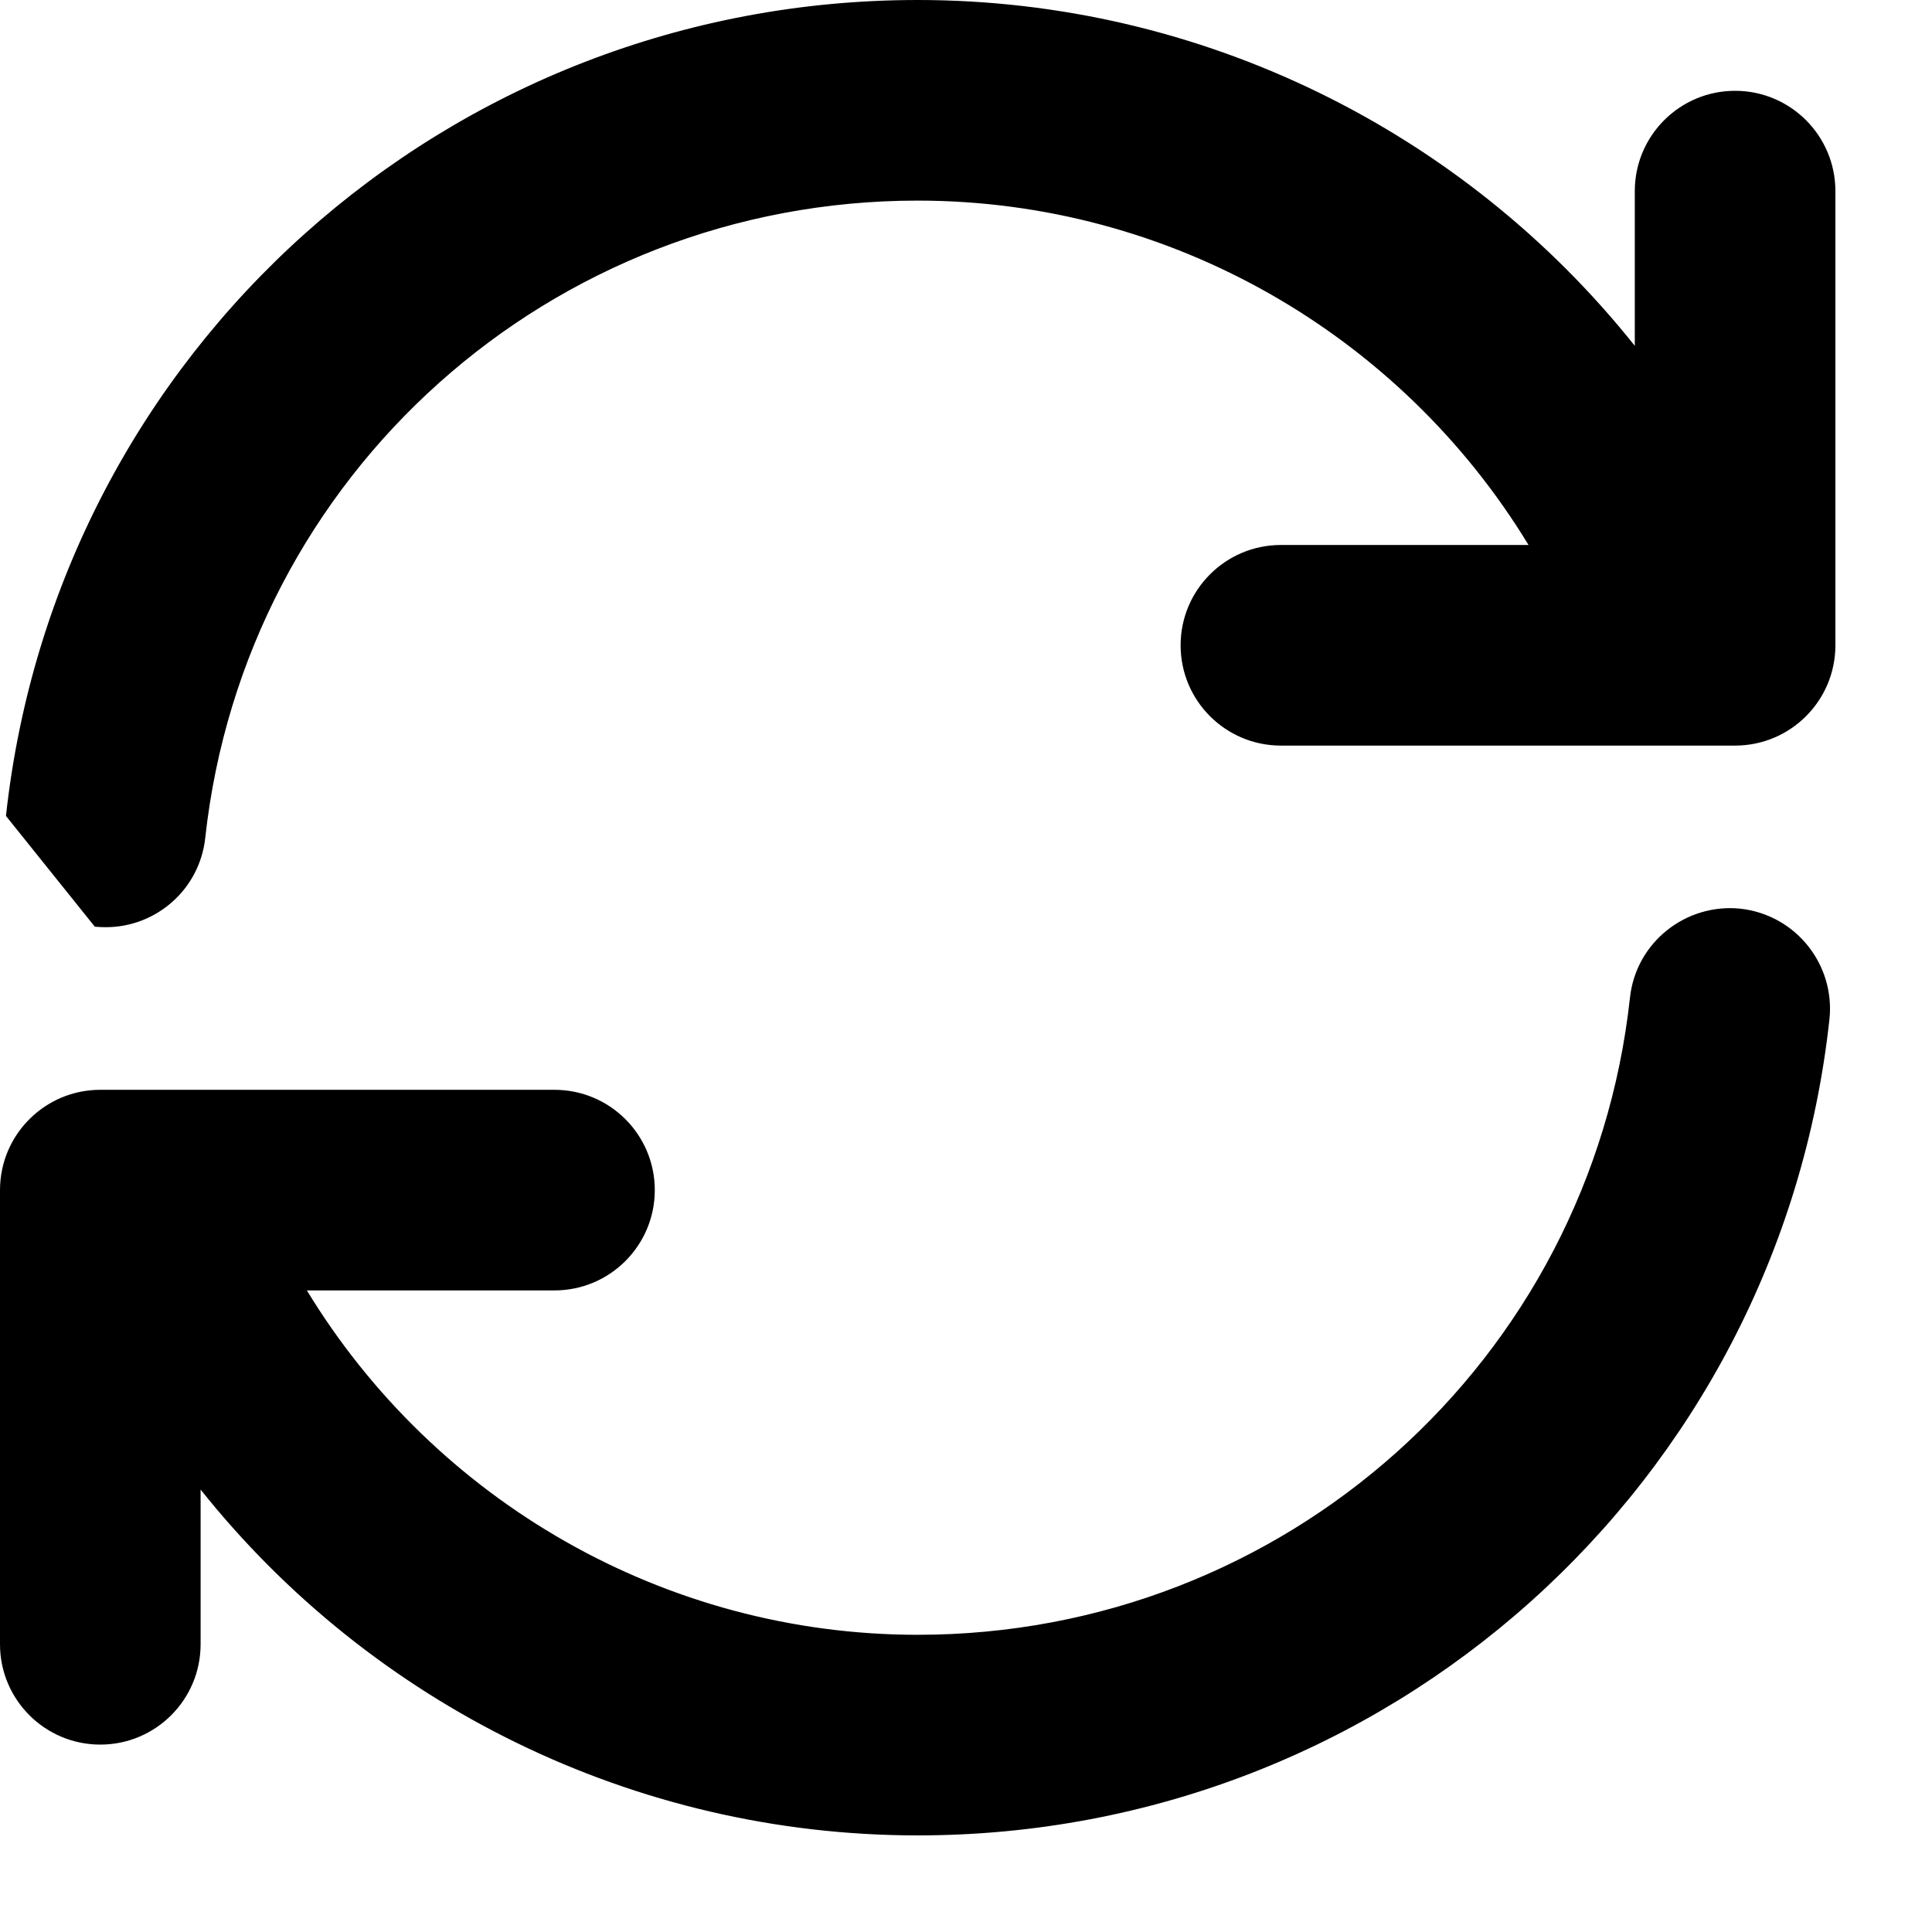 <svg width="12" height="12" viewBox="0 0 12 12" fill="none" xmlns="http://www.w3.org/2000/svg">
<path d="M11.164 6.31C10.86 9.098 8.511 11.2 5.7 11.2C3.784 11.2 2.036 10.201 1.046 8.625V10.213C1.046 10.446 0.857 10.636 0.623 10.636C0.39 10.636 0.2 10.446 0.2 10.213V7.392C0.2 7.159 0.39 6.969 0.623 6.969H3.444C3.677 6.969 3.867 7.159 3.867 7.392C3.867 7.626 3.677 7.815 3.444 7.815H1.565C2.349 9.353 3.938 10.354 5.7 10.354C8.079 10.354 10.066 8.576 10.323 6.218C10.348 5.985 10.559 5.819 10.789 5.843C11.022 5.869 11.189 6.077 11.164 6.31ZM10.777 0.764C10.543 0.764 10.354 0.954 10.354 1.187V2.775C9.364 1.199 7.616 0.2 5.7 0.2C2.889 0.2 0.54 2.302 0.236 5.09C0.211 5.323 0.378 5.531 0.611 5.557C0.626 5.558 0.642 5.559 0.657 5.559C0.87 5.559 1.053 5.398 1.077 5.182C1.334 2.824 3.321 1.046 5.699 1.046C7.462 1.046 9.05 2.047 9.834 3.585H7.956C7.723 3.585 7.533 3.774 7.533 4.008C7.533 4.241 7.723 4.431 7.956 4.431H10.777C11.011 4.431 11.2 4.241 11.2 4.008V1.187C11.2 0.954 11.011 0.764 10.777 0.764Z" fill="currentColor"/>
<path fill-rule="evenodd" clip-rule="evenodd" d="M0.037 5.068C0.352 2.179 2.787 0 5.7 0C7.466 0 9.094 0.818 10.154 2.148V1.187C10.154 0.843 10.433 0.564 10.777 0.564C11.121 0.564 11.4 0.843 11.4 1.187V4.008C11.4 4.352 11.121 4.631 10.777 4.631H7.956C7.612 4.631 7.333 4.352 7.333 4.008C7.333 3.664 7.612 3.385 7.956 3.385H9.494C8.7 2.079 7.271 1.246 5.699 1.246C3.423 1.246 1.522 2.948 1.275 5.203C1.241 5.523 0.971 5.759 0.657 5.759C0.638 5.759 0.614 5.758 0.589 5.756M5.7 0.4C2.991 0.4 0.728 2.426 0.435 5.112C0.422 5.235 0.51 5.345 0.632 5.358C0.638 5.359 0.646 5.359 0.657 5.359C0.769 5.359 0.866 5.274 0.878 5.16C1.146 2.701 3.22 0.846 5.699 0.846C7.538 0.846 9.195 1.89 10.012 3.494L10.161 3.785H7.956C7.833 3.785 7.733 3.885 7.733 4.008C7.733 4.131 7.833 4.231 7.956 4.231H10.777C10.9 4.231 11 4.131 11 4.008V1.187C11 1.064 10.9 0.964 10.777 0.964C10.654 0.964 10.554 1.064 10.554 1.187V3.469L10.184 2.881C9.231 1.363 7.546 0.4 5.7 0.4ZM10.768 6.042C10.645 6.029 10.535 6.118 10.522 6.24C10.253 8.699 8.18 10.554 5.7 10.554C3.862 10.554 2.205 9.51 1.387 7.906L1.239 7.615H3.444C3.567 7.615 3.667 7.515 3.667 7.392C3.667 7.269 3.567 7.169 3.444 7.169H0.623C0.5 7.169 0.4 7.269 0.4 7.392V10.213C0.4 10.336 0.5 10.436 0.623 10.436C0.746 10.436 0.846 10.336 0.846 10.213V7.931L1.216 8.519C2.169 10.037 3.854 11 5.7 11C8.41 11 10.673 8.974 10.965 6.288C10.978 6.165 10.89 6.056 10.768 6.042ZM10.124 6.197C10.161 5.852 10.472 5.609 10.81 5.644C11.153 5.682 11.399 5.99 11.363 6.331C11.048 9.221 8.613 11.4 5.7 11.4C3.934 11.4 2.306 10.582 1.246 9.252V10.213C1.246 10.557 0.967 10.836 0.623 10.836C0.279 10.836 0 10.557 0 10.213V7.392C0 7.048 0.279 6.769 0.623 6.769H3.444C3.788 6.769 4.067 7.048 4.067 7.392C4.067 7.736 3.788 8.015 3.444 8.015H1.906C2.7 9.321 4.129 10.154 5.7 10.154C7.977 10.154 9.878 8.452 10.124 6.197Z" fill="currentColor"/>
</svg>
